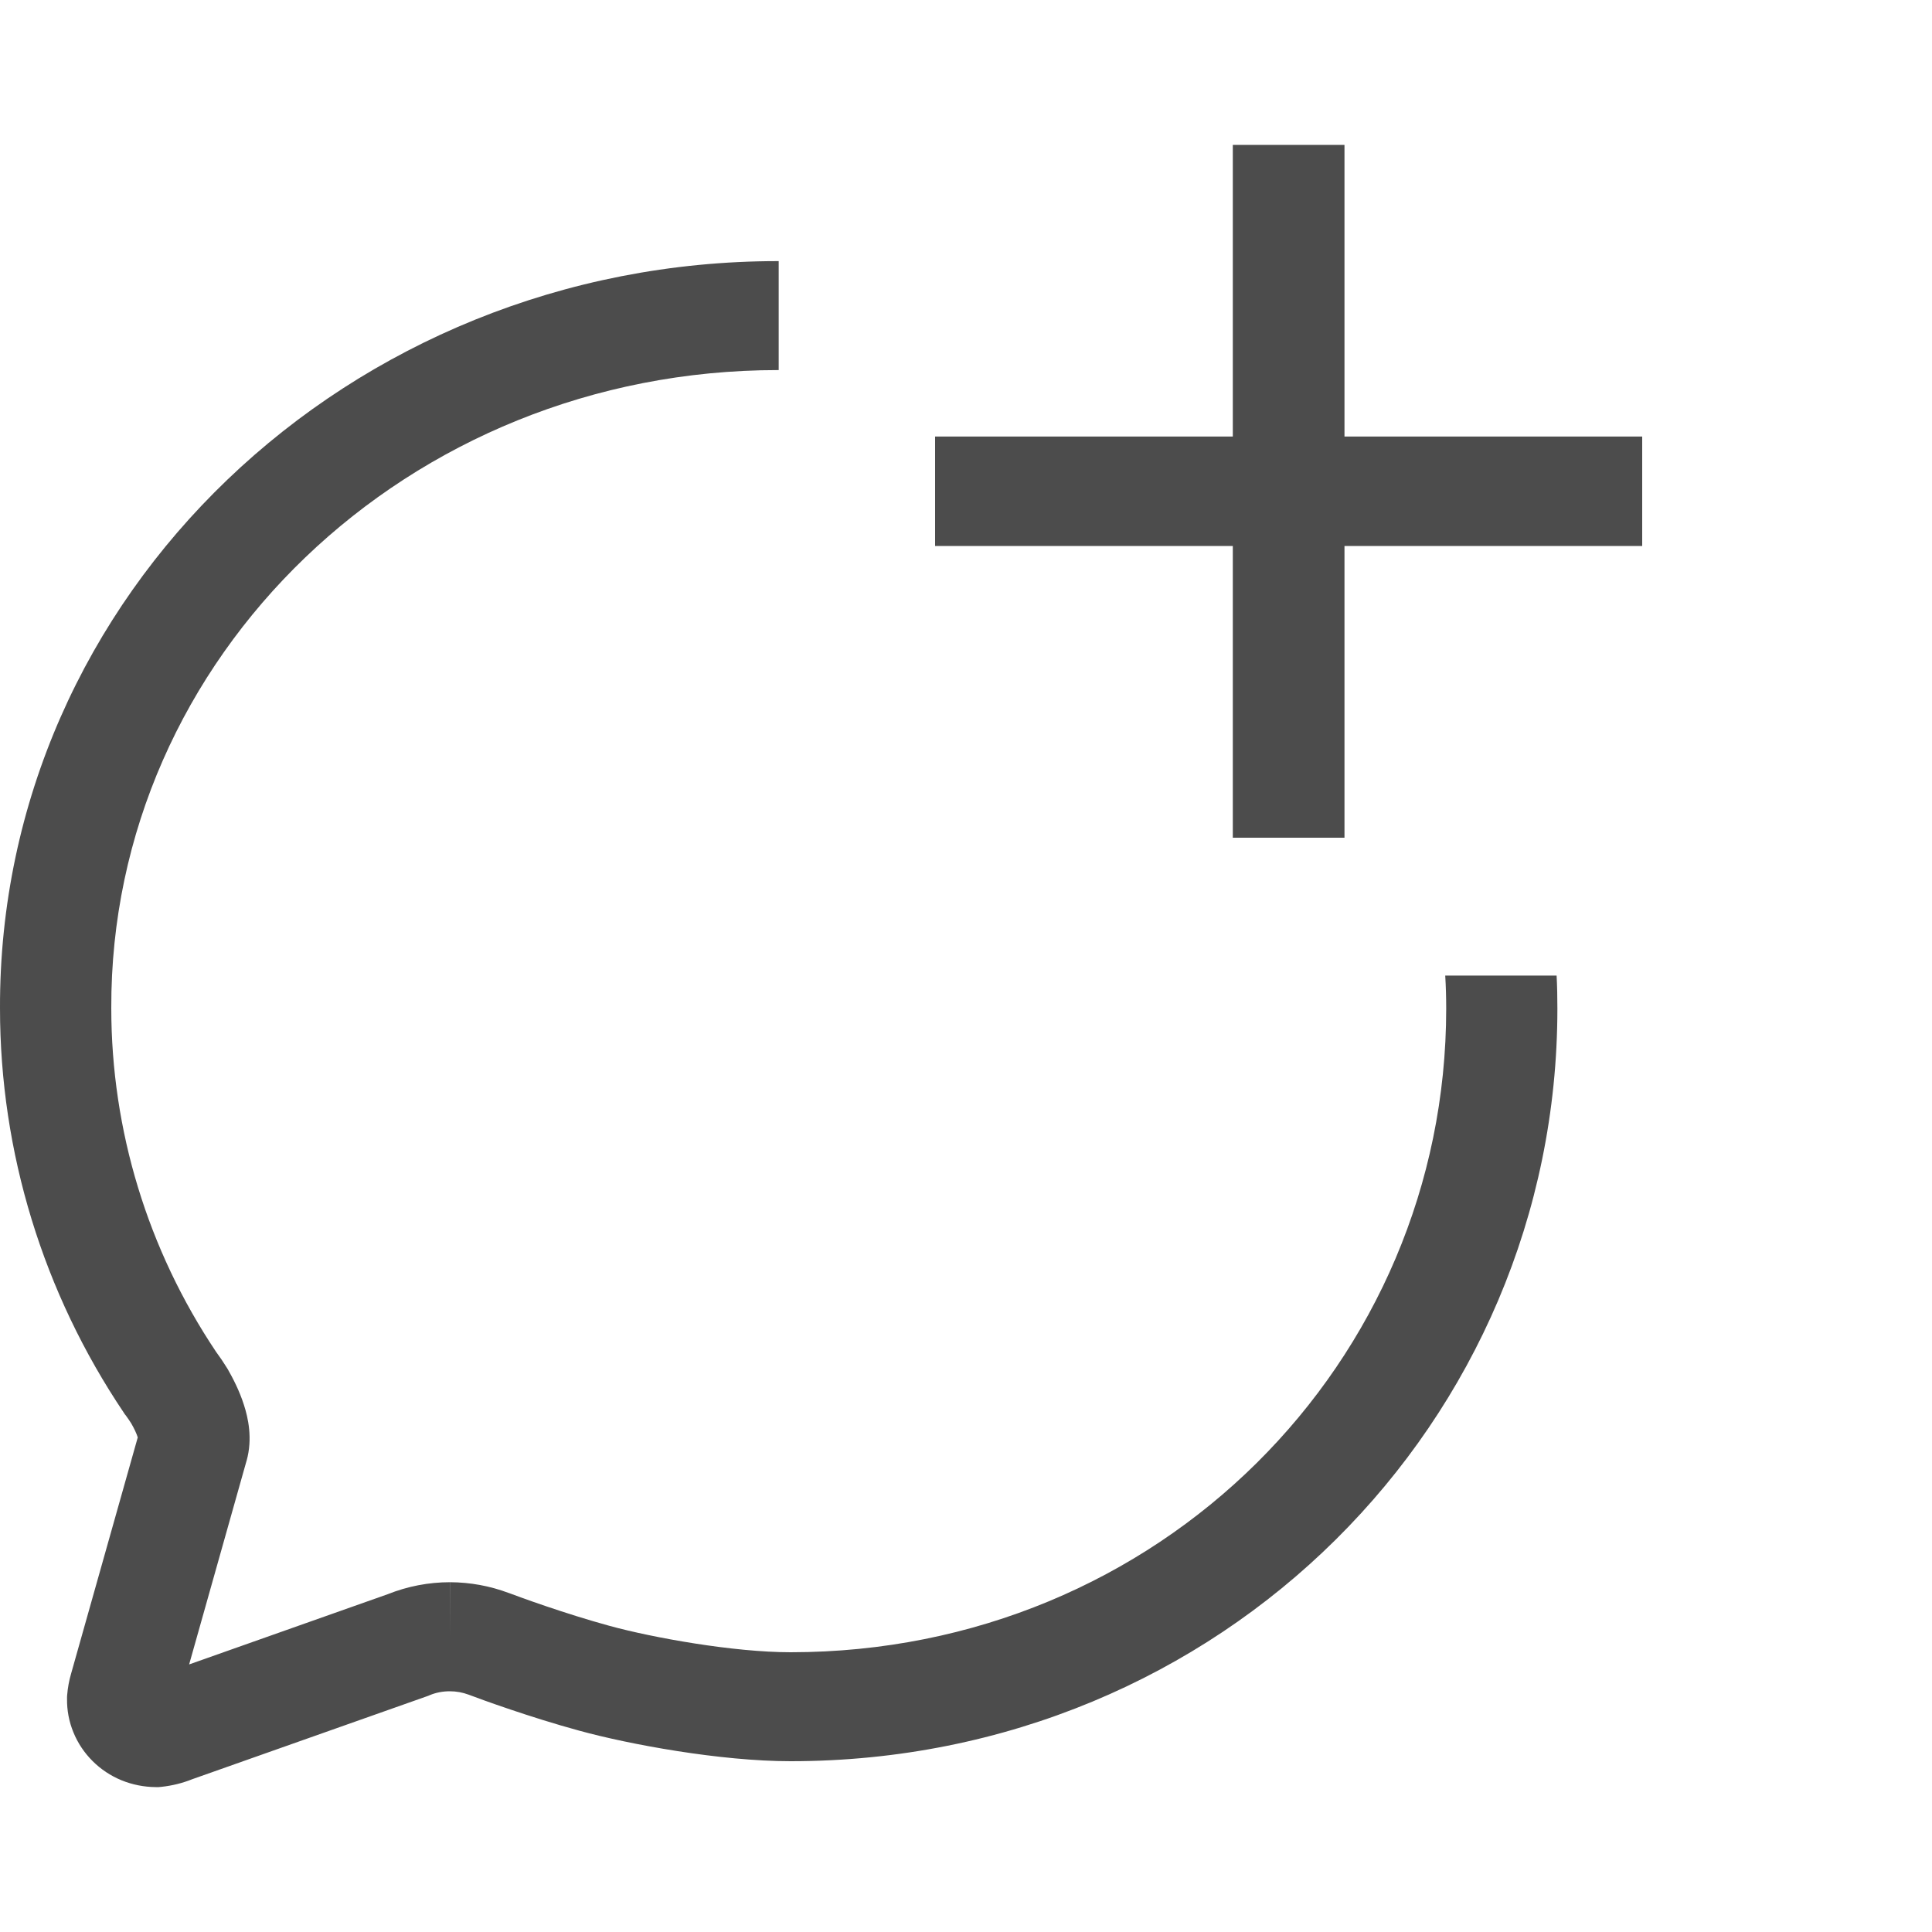 <svg viewBox="0 0 20 20" fill="none" xmlns="http://www.w3.org/2000/svg" transform="translate(0, 1.5)">
<g id="Group 6387193">
<g id="Group 6387191" opacity="0.7">
<path id="Subtract" fill-rule="evenodd" clip-rule="evenodd" d="M8.061 1.203C8.059 1.203 8.057 1.203 8.055 1.203C3.608 1.203 -0.013 4.655 3.55974e-05 8.938C0 10.427 0.446 11.883 1.283 13.126L1.292 13.14L1.302 13.152C1.322 13.179 1.34 13.206 1.358 13.234C1.39 13.289 1.414 13.341 1.426 13.38L0.737 15.822C0.715 15.896 0.701 15.973 0.695 16.05L0.694 16.067L0.694 16.084C0.692 16.203 0.714 16.322 0.76 16.433C0.805 16.544 0.872 16.644 0.958 16.73C1.043 16.815 1.145 16.883 1.257 16.929C1.369 16.975 1.49 16.999 1.612 17L1.643 17L1.674 16.997C1.783 16.985 1.889 16.959 1.991 16.918L4.433 16.055L4.447 16.049C4.513 16.021 4.584 16.008 4.656 16.008L4.656 16.008L4.657 16.008C4.724 16.008 4.789 16.02 4.851 16.043C4.985 16.094 5.487 16.277 5.997 16.416C6.514 16.558 7.457 16.732 8.184 16.732C12.65 16.732 16.122 13.211 16.122 8.942C16.122 8.828 16.12 8.713 16.114 8.599H14.961C14.968 8.713 14.971 8.828 14.971 8.942C14.971 12.6 12.002 15.604 8.184 15.604C7.594 15.604 6.759 15.454 6.307 15.33C5.847 15.204 5.382 15.034 5.266 14.99L5.265 14.99C5.071 14.917 4.866 14.88 4.659 14.879L4.66 14.879L4.658 15.444L4.659 14.879C4.438 14.879 4.219 14.921 4.014 15.003L1.958 15.73L2.552 13.623L2.553 13.621C2.617 13.391 2.568 13.175 2.525 13.043C2.479 12.898 2.411 12.767 2.355 12.669L2.352 12.665L2.349 12.66C2.314 12.603 2.276 12.547 2.236 12.493C1.529 11.437 1.152 10.2 1.152 8.937V8.936L1.152 8.935C1.14 5.302 4.218 2.331 8.055 2.331C8.057 2.331 8.059 2.331 8.061 2.331" fill="currentColor"/>
<rect id="Rectangle 16515" x="12.762" width="1.156" height="7.172" fill="currentColor"/>
<rect id="Rectangle 16516" x="17" y="3.019" width="1.133" height="7.32" transform="rotate(90 17 3.019)" fill="currentColor" />
</g>
</g>
</svg>
